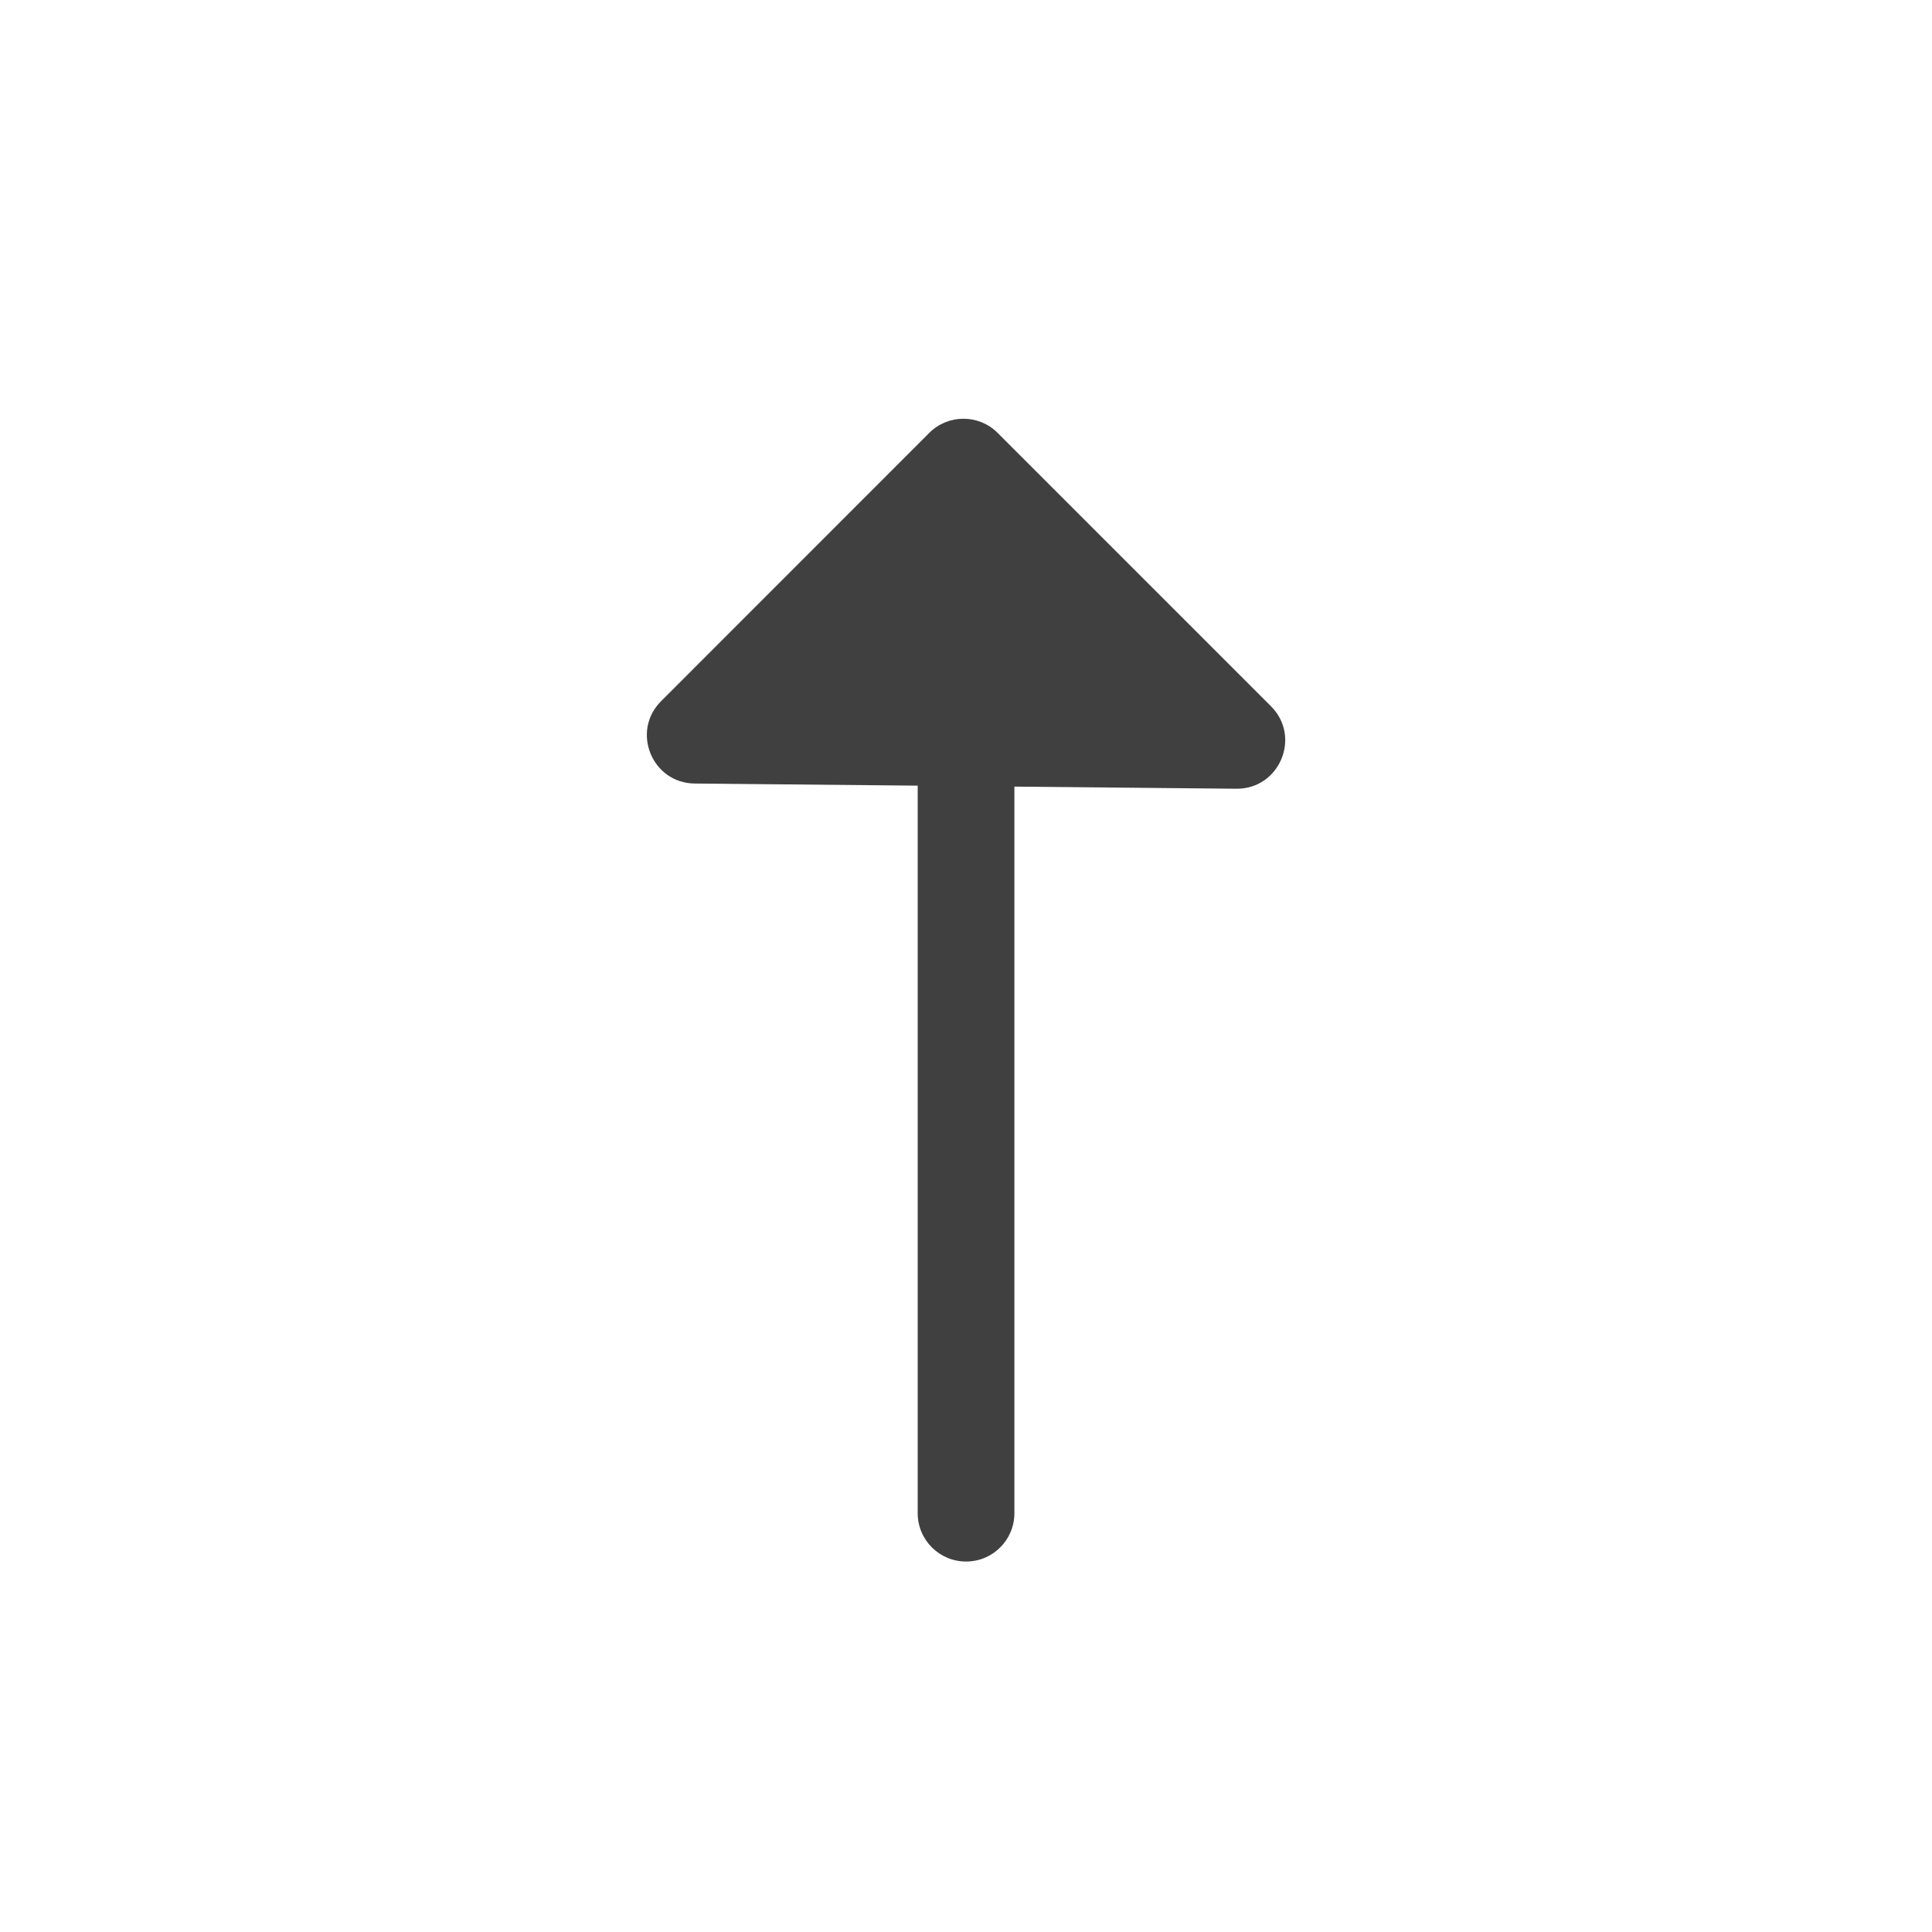 <svg width="20" height="20" viewBox="0 0 20 20" fill="none" xmlns="http://www.w3.org/2000/svg">
<path d="M13.157 7.311L10.327 4.481C10.132 4.286 9.815 4.286 9.62 4.481L6.844 7.258C6.53 7.571 6.749 8.107 7.192 8.111L9.5 8.133L9.5 15.665C9.5 15.941 9.724 16.165 10.001 16.165C10.277 16.165 10.501 15.941 10.501 15.665L10.501 8.143L12.799 8.165C13.246 8.169 13.474 7.628 13.157 7.311Z" fill="#404040"/>
</svg>
